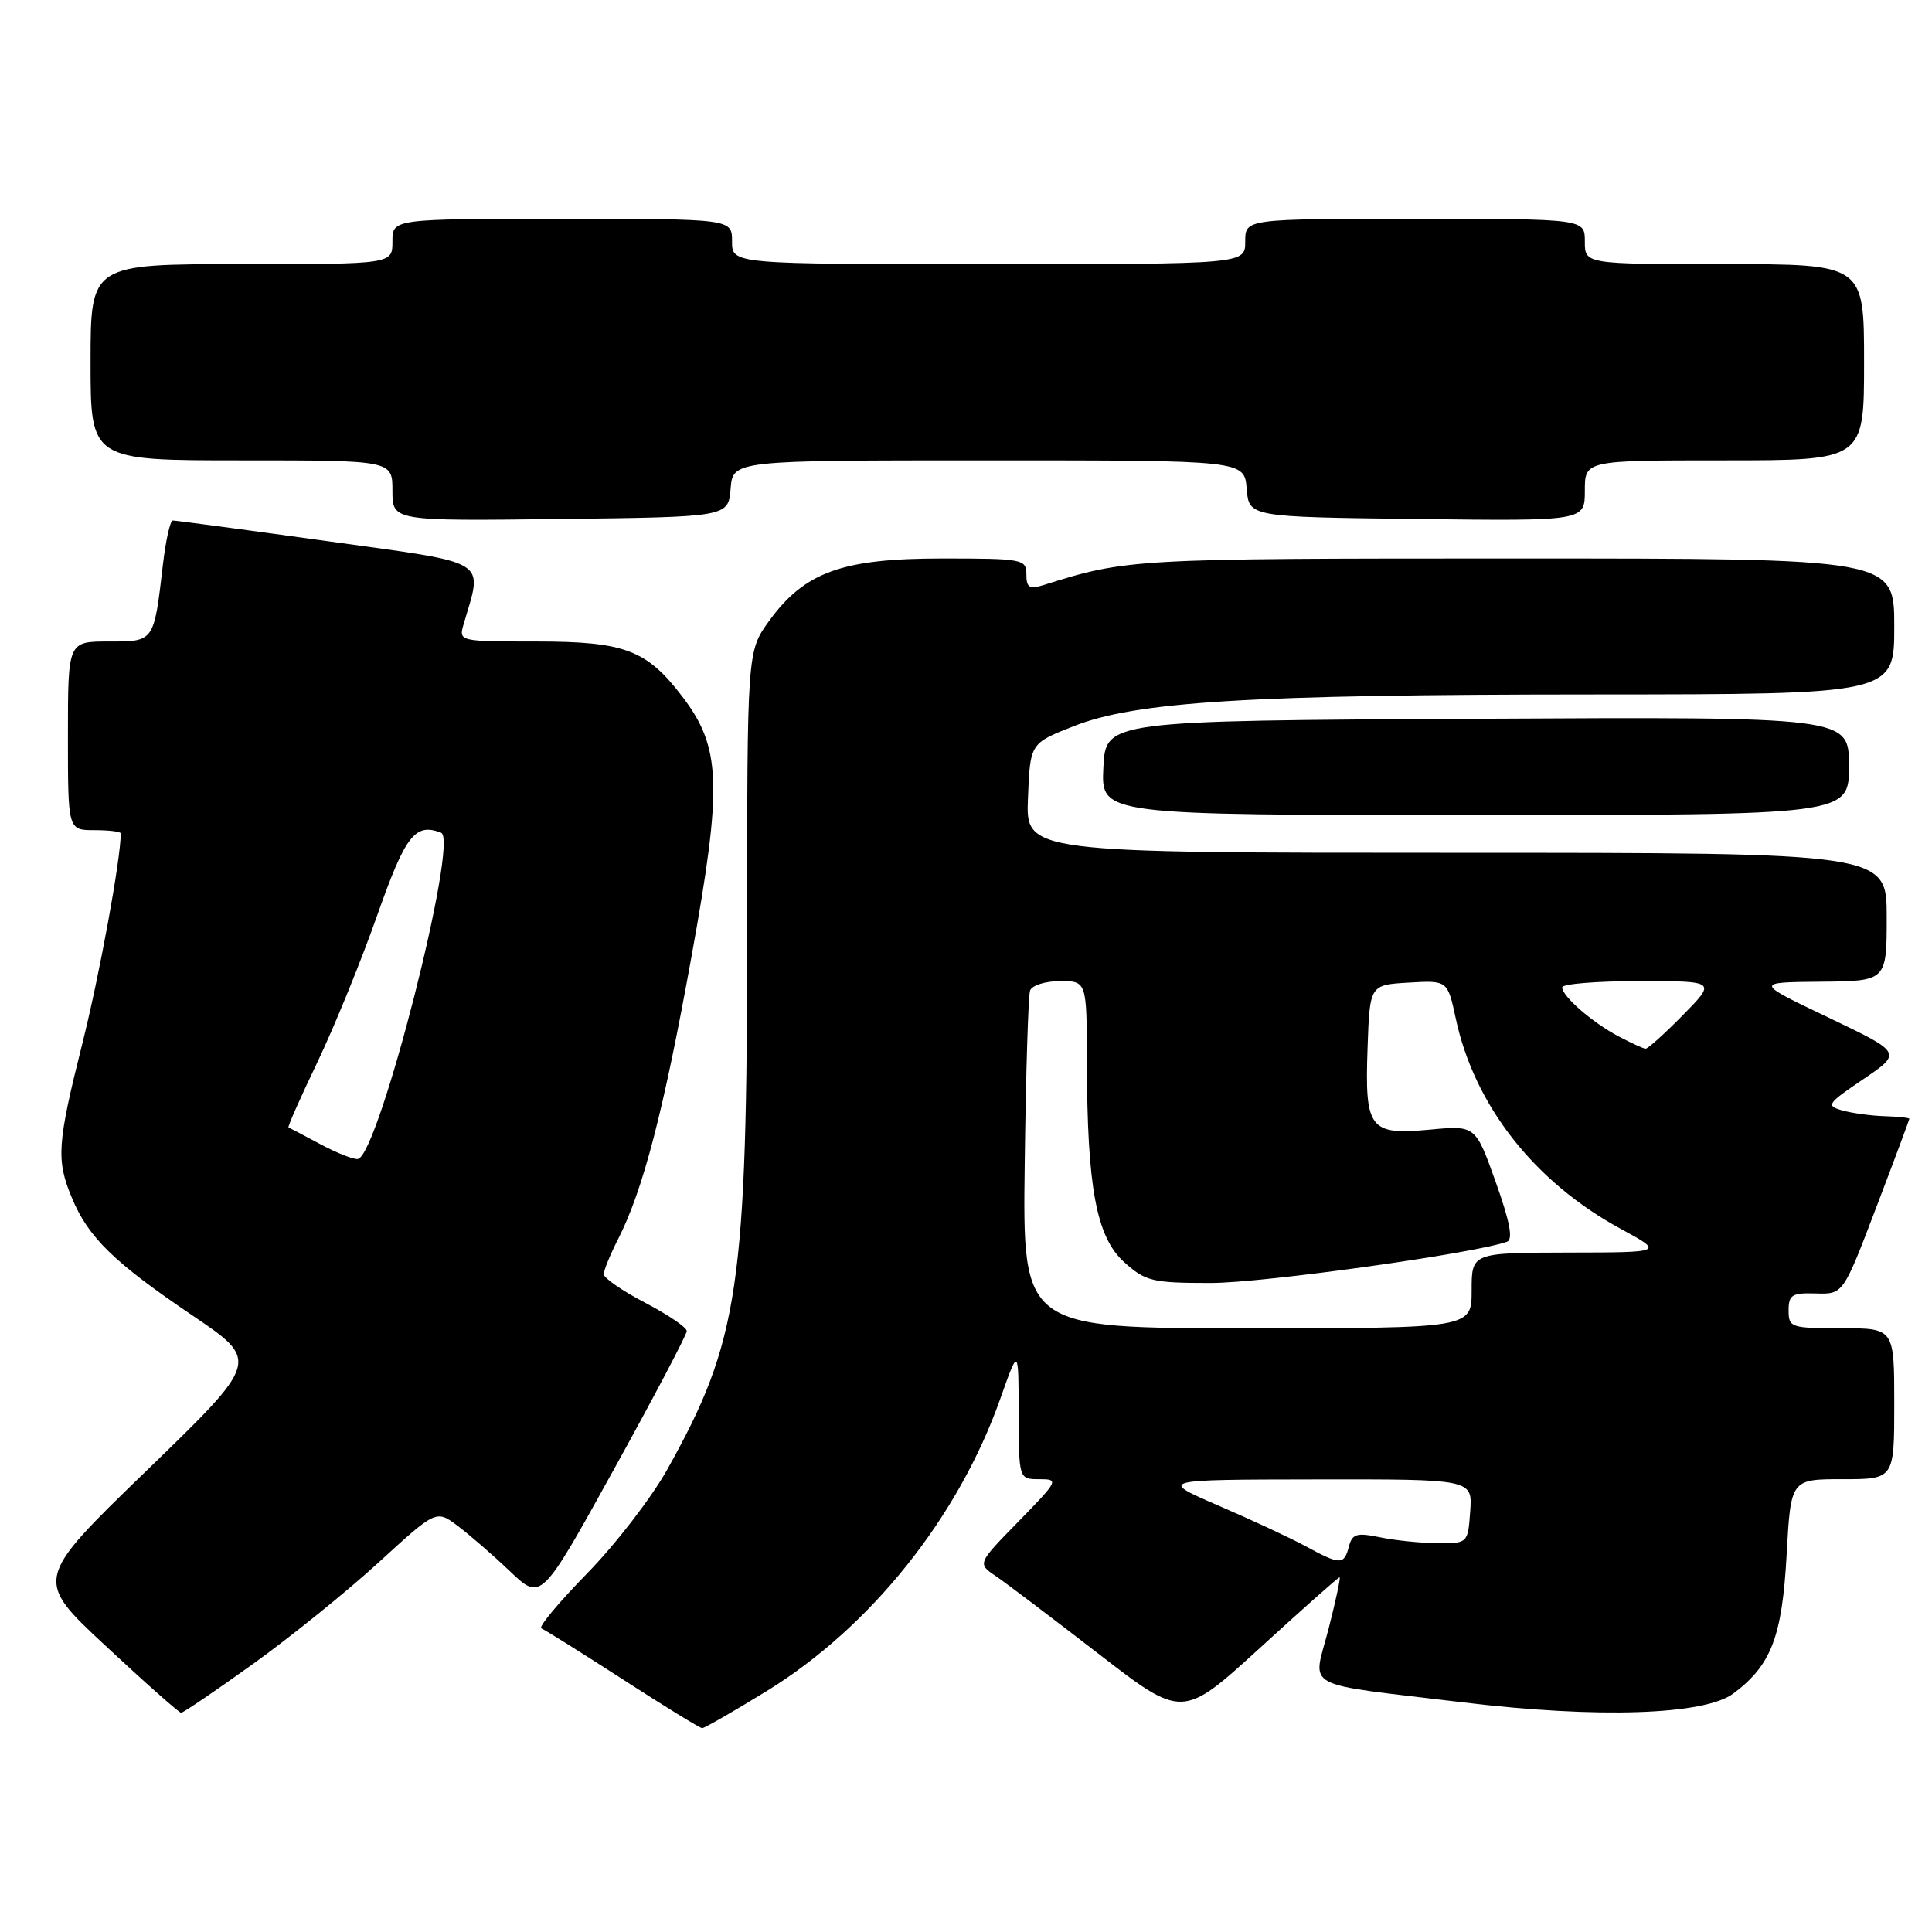 <?xml version="1.0" encoding="UTF-8" standalone="no"?>
<!DOCTYPE svg PUBLIC "-//W3C//DTD SVG 1.1//EN" "http://www.w3.org/Graphics/SVG/1.1/DTD/svg11.dtd" >
<svg xmlns="http://www.w3.org/2000/svg" xmlns:xlink="http://www.w3.org/1999/xlink" version="1.1" viewBox="0 0 256 256">
 <g >
 <path fill="currentColor"
d=" M 101.63 224.05 C 115.38 215.58 127.01 201.02 132.55 185.32 C 134.96 178.50 134.96 178.50 134.98 187.25 C 135.00 196.00 135.00 196.00 137.72 196.00 C 140.34 196.00 140.25 196.18 134.97 201.59 C 129.50 207.18 129.50 207.18 131.95 208.84 C 133.29 209.75 139.41 214.38 145.54 219.12 C 156.68 227.73 156.68 227.73 166.94 218.37 C 172.58 213.21 177.33 209.00 177.50 209.00 C 177.66 209.00 177.00 212.11 176.02 215.91 C 173.95 223.98 172.04 222.94 193.84 225.57 C 211.66 227.72 225.85 227.26 229.68 224.40 C 234.70 220.65 236.14 216.89 236.74 206.00 C 237.29 196.00 237.29 196.00 244.15 196.00 C 251.00 196.00 251.00 196.00 251.00 186.00 C 251.00 176.00 251.00 176.00 244.00 176.00 C 237.31 176.00 237.00 175.90 237.00 173.64 C 237.00 171.57 237.45 171.29 240.62 171.39 C 244.23 171.50 244.23 171.50 248.61 160.00 C 251.02 153.68 252.99 148.39 253.00 148.25 C 253.00 148.11 251.54 147.96 249.75 147.90 C 247.96 147.85 245.43 147.50 244.13 147.14 C 241.91 146.51 242.09 146.25 246.91 142.99 C 252.05 139.50 252.05 139.50 242.28 134.83 C 232.50 130.16 232.50 130.16 241.25 130.08 C 250.00 130.00 250.00 130.00 250.00 121.50 C 250.00 113.00 250.00 113.00 192.96 113.00 C 135.91 113.00 135.91 113.00 136.21 105.75 C 136.50 98.50 136.50 98.50 142.20 96.25 C 150.52 92.95 165.45 92.03 211.25 92.02 C 251.00 92.00 251.00 92.00 251.00 83.00 C 251.00 74.00 251.00 74.00 200.72 74.00 C 150.06 74.00 149.32 74.04 138.25 77.53 C 136.40 78.11 136.00 77.85 136.00 76.12 C 136.00 74.09 135.54 74.00 124.82 74.00 C 111.58 74.00 106.61 75.80 101.91 82.28 C 99.00 86.30 99.00 86.30 99.00 123.15 C 99.00 170.47 97.93 177.69 88.43 194.69 C 86.34 198.44 81.55 204.65 77.79 208.49 C 74.03 212.34 71.30 215.61 71.73 215.77 C 72.15 215.92 77.00 218.96 82.50 222.51 C 88.00 226.07 92.74 228.98 93.04 228.99 C 93.34 228.99 97.21 226.77 101.63 224.05 Z  M 33.50 220.50 C 38.45 216.95 45.94 210.90 50.15 207.05 C 57.80 200.05 57.80 200.05 60.65 202.19 C 62.22 203.37 65.35 206.08 67.60 208.23 C 71.71 212.13 71.71 212.13 81.35 194.69 C 86.66 185.09 91.00 176.85 91.00 176.37 C 91.00 175.89 88.52 174.21 85.50 172.63 C 82.47 171.05 80.00 169.34 80.00 168.84 C 80.00 168.33 80.85 166.25 81.89 164.21 C 85.22 157.67 87.93 147.23 91.65 126.62 C 95.74 104.00 95.56 99.05 90.41 92.30 C 85.69 86.11 82.79 85.01 71.13 85.00 C 60.86 85.00 60.77 84.98 61.42 82.75 C 63.98 73.96 65.26 74.74 43.34 71.70 C 32.43 70.19 23.22 68.96 22.89 68.97 C 22.55 68.99 21.97 71.57 21.60 74.71 C 20.38 85.14 20.48 85.00 14.39 85.00 C 9.00 85.00 9.00 85.00 9.00 97.50 C 9.00 110.00 9.00 110.00 12.50 110.00 C 14.43 110.00 16.00 110.19 16.00 110.43 C 16.00 113.83 13.21 129.09 10.93 138.19 C 7.56 151.63 7.42 153.69 9.55 158.78 C 11.72 163.98 15.13 167.29 25.46 174.28 C 34.42 180.34 34.42 180.34 19.48 194.81 C 4.53 209.28 4.53 209.28 14.02 218.11 C 19.23 222.97 23.73 226.95 24.00 226.95 C 24.27 226.96 28.55 224.05 33.50 220.50 Z  M 245.00 101.49 C 245.00 94.98 245.00 94.98 195.75 95.24 C 146.50 95.50 146.50 95.50 146.20 101.75 C 145.90 108.00 145.90 108.00 195.45 108.00 C 245.00 108.00 245.00 108.00 245.00 101.49 Z  M 96.81 64.75 C 97.12 61.00 97.12 61.00 131.00 61.00 C 164.88 61.00 164.88 61.00 165.19 64.75 C 165.50 68.50 165.50 68.50 187.75 68.77 C 210.00 69.04 210.00 69.04 210.00 65.02 C 210.00 61.00 210.00 61.00 228.50 61.00 C 247.00 61.00 247.00 61.00 247.00 48.00 C 247.00 35.00 247.00 35.00 228.50 35.00 C 210.00 35.00 210.00 35.00 210.00 32.00 C 210.00 29.00 210.00 29.00 187.50 29.00 C 165.00 29.00 165.00 29.00 165.00 32.00 C 165.00 35.00 165.00 35.00 131.00 35.00 C 97.00 35.00 97.00 35.00 97.00 32.00 C 97.00 29.00 97.00 29.00 74.50 29.00 C 52.00 29.00 52.00 29.00 52.00 32.00 C 52.00 35.00 52.00 35.00 32.00 35.00 C 12.00 35.00 12.00 35.00 12.00 48.00 C 12.00 61.00 12.00 61.00 32.00 61.00 C 52.00 61.00 52.00 61.00 52.00 65.02 C 52.00 69.04 52.00 69.04 74.25 68.77 C 96.50 68.50 96.50 68.50 96.81 64.75 Z  M 173.00 204.88 C 171.07 203.83 165.90 201.42 161.50 199.52 C 153.50 196.06 153.50 196.06 174.31 196.03 C 195.11 196.00 195.11 196.00 194.81 200.25 C 194.50 204.49 194.50 204.50 190.50 204.48 C 188.30 204.46 184.87 204.12 182.87 203.70 C 179.73 203.06 179.17 203.23 178.72 204.98 C 178.09 207.38 177.58 207.37 173.00 204.88 Z  M 135.78 154.25 C 135.93 142.29 136.25 131.94 136.49 131.25 C 136.74 130.56 138.53 130.00 140.47 130.00 C 144.00 130.00 144.00 130.00 144.02 140.75 C 144.05 157.38 145.28 163.93 148.97 167.25 C 151.80 169.79 152.68 170.00 160.45 170.00 C 167.36 170.00 195.26 166.11 199.68 164.54 C 200.52 164.24 200.07 161.90 198.19 156.62 C 195.51 149.12 195.51 149.12 189.48 149.68 C 181.45 150.43 180.83 149.63 181.21 138.85 C 181.50 130.50 181.50 130.50 186.66 130.20 C 191.81 129.90 191.81 129.90 192.90 134.97 C 195.37 146.49 203.33 156.63 214.76 162.83 C 220.50 165.95 220.50 165.95 207.75 165.97 C 195.00 166.00 195.00 166.00 195.00 171.00 C 195.00 176.00 195.00 176.00 165.25 176.00 C 135.50 176.00 135.50 176.00 135.78 154.25 Z  M 214.50 137.34 C 211.01 135.50 207.00 132.02 207.00 130.83 C 207.00 130.37 211.59 130.00 217.21 130.00 C 227.42 130.00 227.42 130.00 223.00 134.50 C 220.57 136.97 218.34 138.98 218.04 138.96 C 217.74 138.94 216.15 138.21 214.50 137.34 Z  M 42.50 151.64 C 40.30 150.46 38.38 149.45 38.23 149.39 C 38.08 149.34 39.79 145.46 42.04 140.78 C 44.28 136.10 47.84 127.37 49.95 121.38 C 53.72 110.67 54.99 109.01 58.45 110.34 C 60.84 111.26 50.20 152.99 47.43 153.57 C 46.92 153.68 44.70 152.81 42.50 151.64 Z "/>
</g>
</svg>